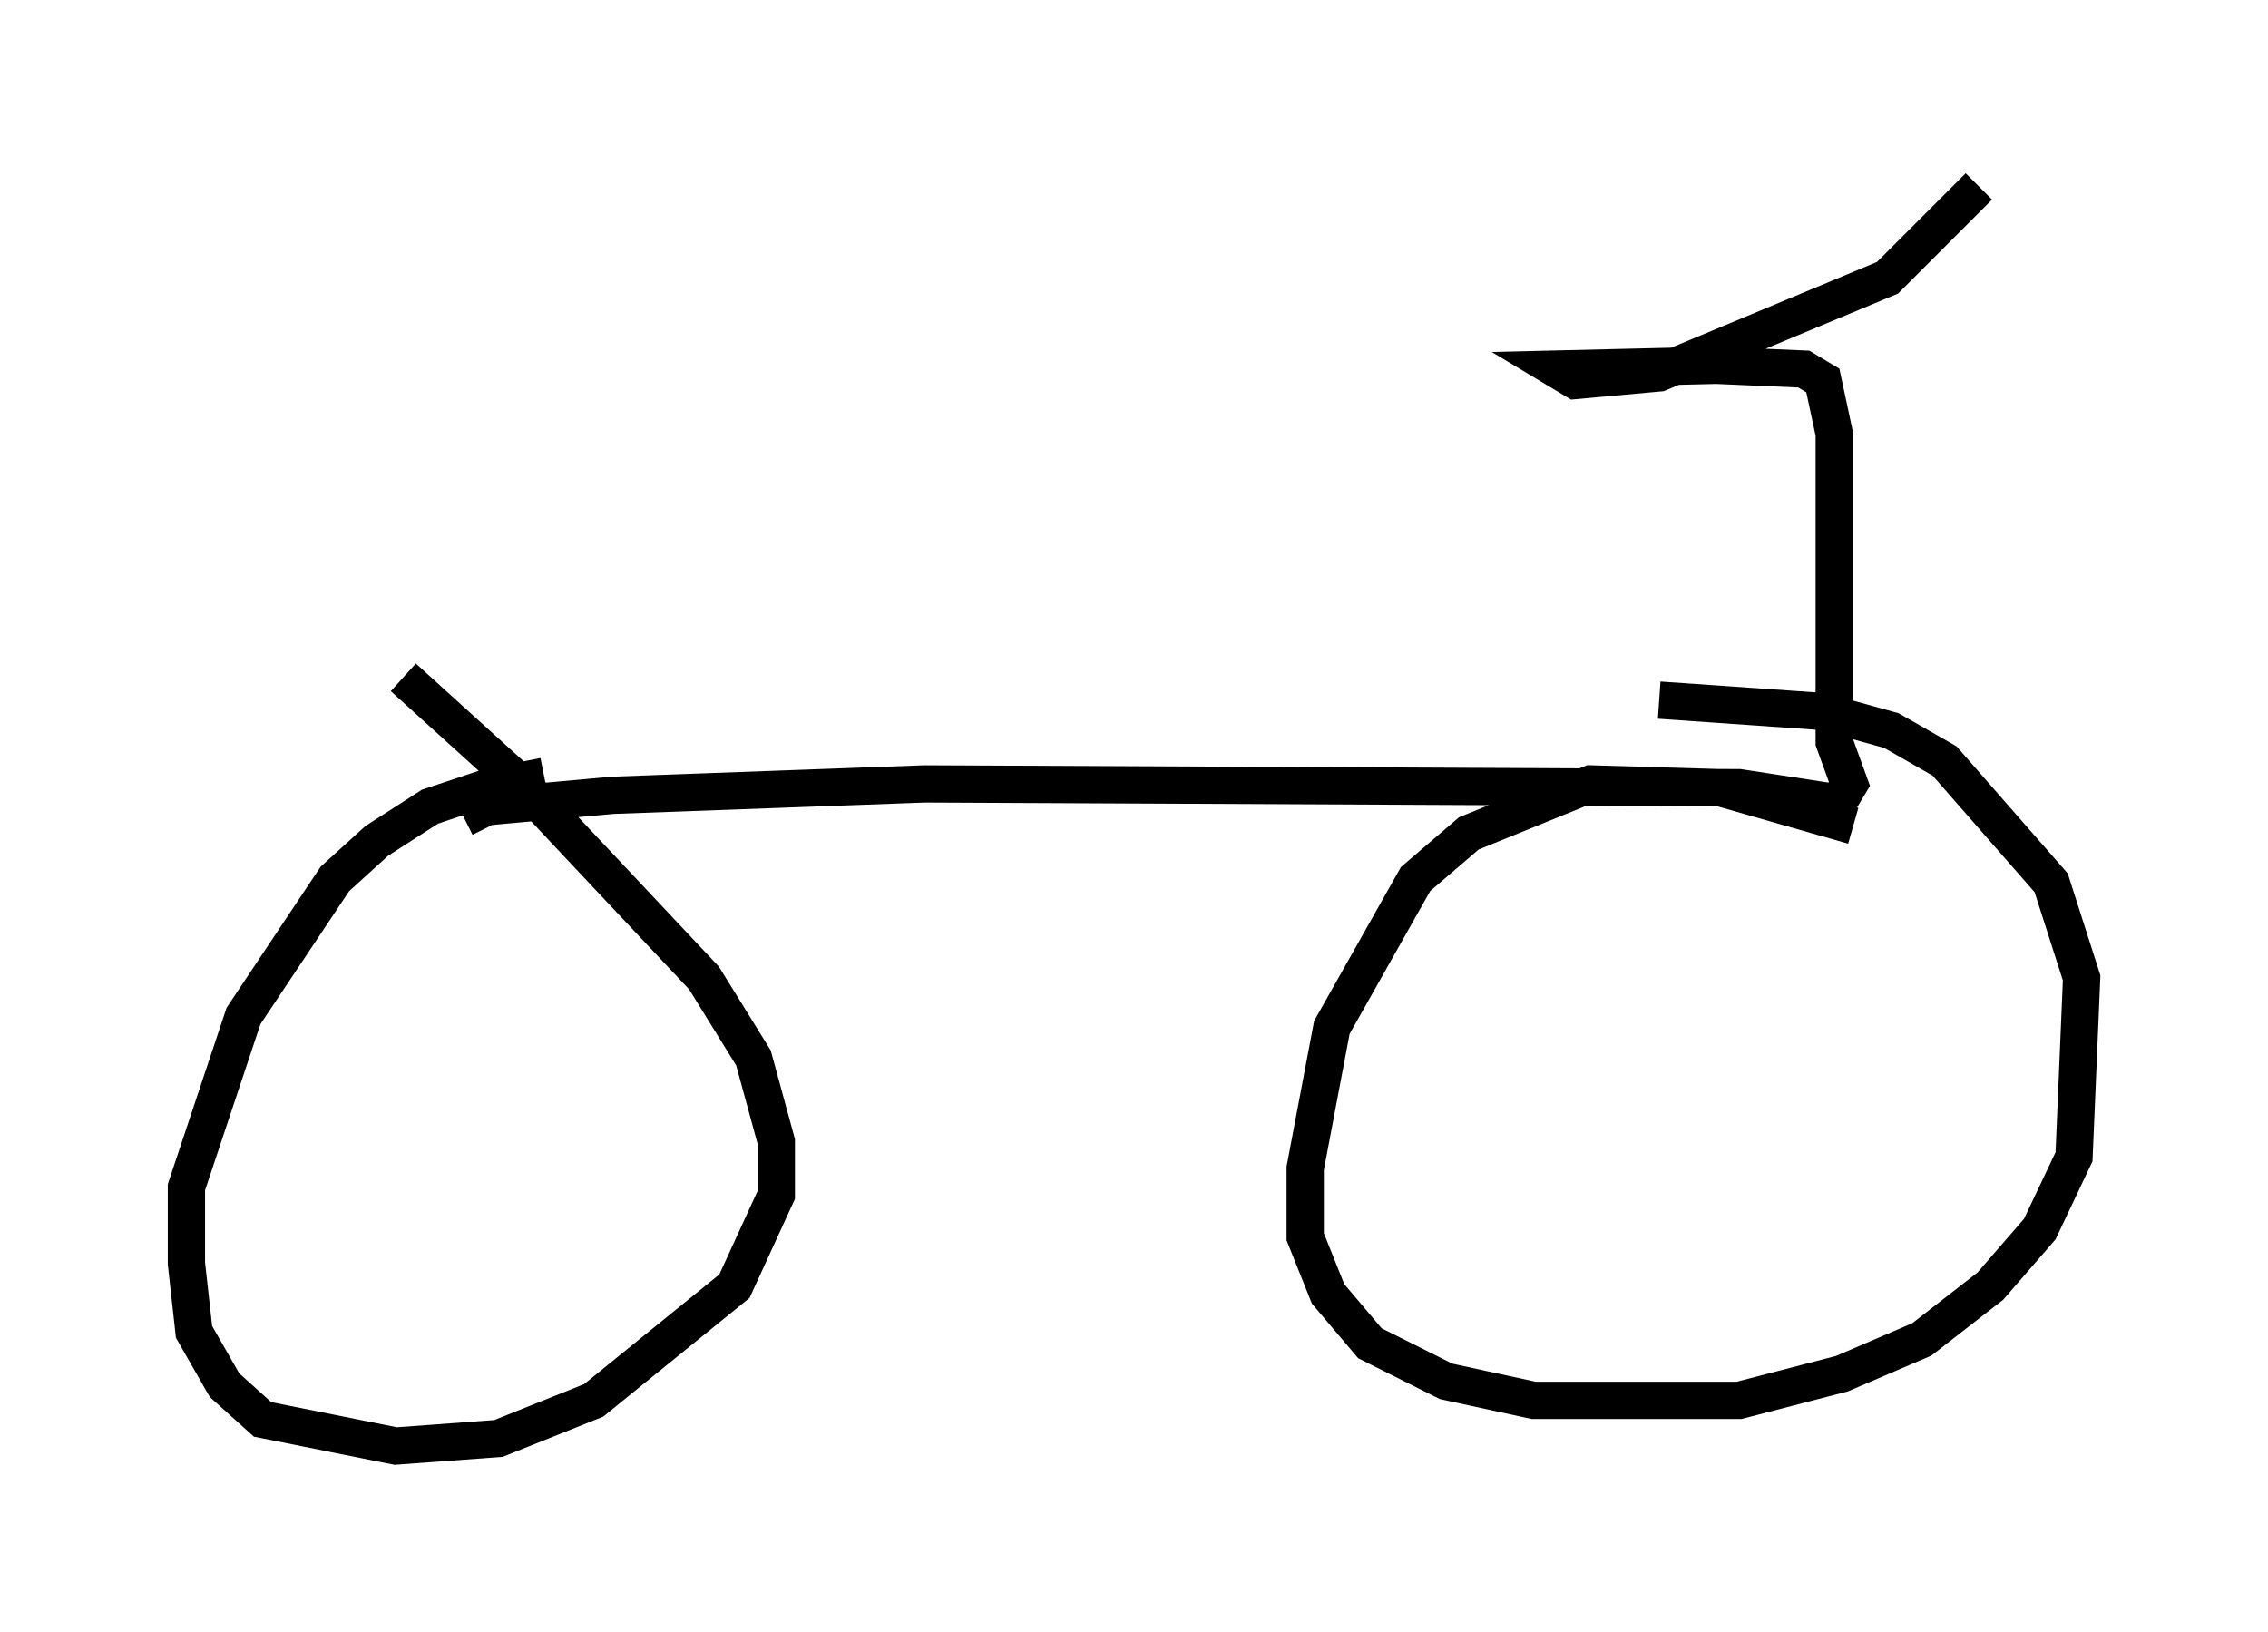 <?xml version="1.0" encoding="utf-8" ?>
<svg baseProfile="full" height="43.79" version="1.1" width="60.838" xmlns="http://www.w3.org/2000/svg" xmlns:ev="http://www.w3.org/2001/xml-events" xmlns:xlink="http://www.w3.org/1999/xlink"><defs /><rect fill="white" height="43.79" width="60.838" x="0" y="0" /><path d="M15.923, 21.129 m-1.327, -0.306 l-1.531, 0.306 -1.531, 0.51 l-1.429, 0.919 -1.123, 1.021 l-2.45, 3.675 -1.531, 4.594 l0.0, 2.042 0.204, 1.838 l0.817, 1.429 1.021, 0.919 l3.573, 0.715 2.756, -0.204 l2.552, -1.021 3.777, -3.063 l1.123, -2.45 0.0, -1.429 l-0.613, -2.246 -1.327, -2.144 l-4.798, -5.104 -3.267, -2.96 m38.894, 3.981 l-3.573, -1.021 -3.471, -0.102 l-3.267, 1.327 -1.429, 1.225 l-2.246, 3.981 -0.715, 3.777 l0.0, 1.838 0.613, 1.531 l1.123, 1.327 2.042, 1.021 l2.348, 0.51 5.513, 0.0 l2.756, -0.715 2.144, -0.919 l1.838, -1.429 1.327, -1.531 l0.919, -1.94 0.204, -4.798 l-0.817, -2.552 -2.858, -3.267 l-1.429, -0.817 -1.838, -0.51 l-4.39, -0.306 m-32.055, 3.165 l0.613, -0.306 3.369, -0.306 l8.371, -0.306 21.846, 0.102 l2.654, 0.408 0.306, -0.51 l-0.408, -1.123 0.0, -8.269 l-0.306, -1.429 -0.51, -0.306 l-2.348, -0.102 -4.288, 0.102 l0.51, 0.306 2.246, -0.204 l6.125, -2.552 2.45, -2.45 " fill="none" stroke="black" stroke-width="1" /></svg>